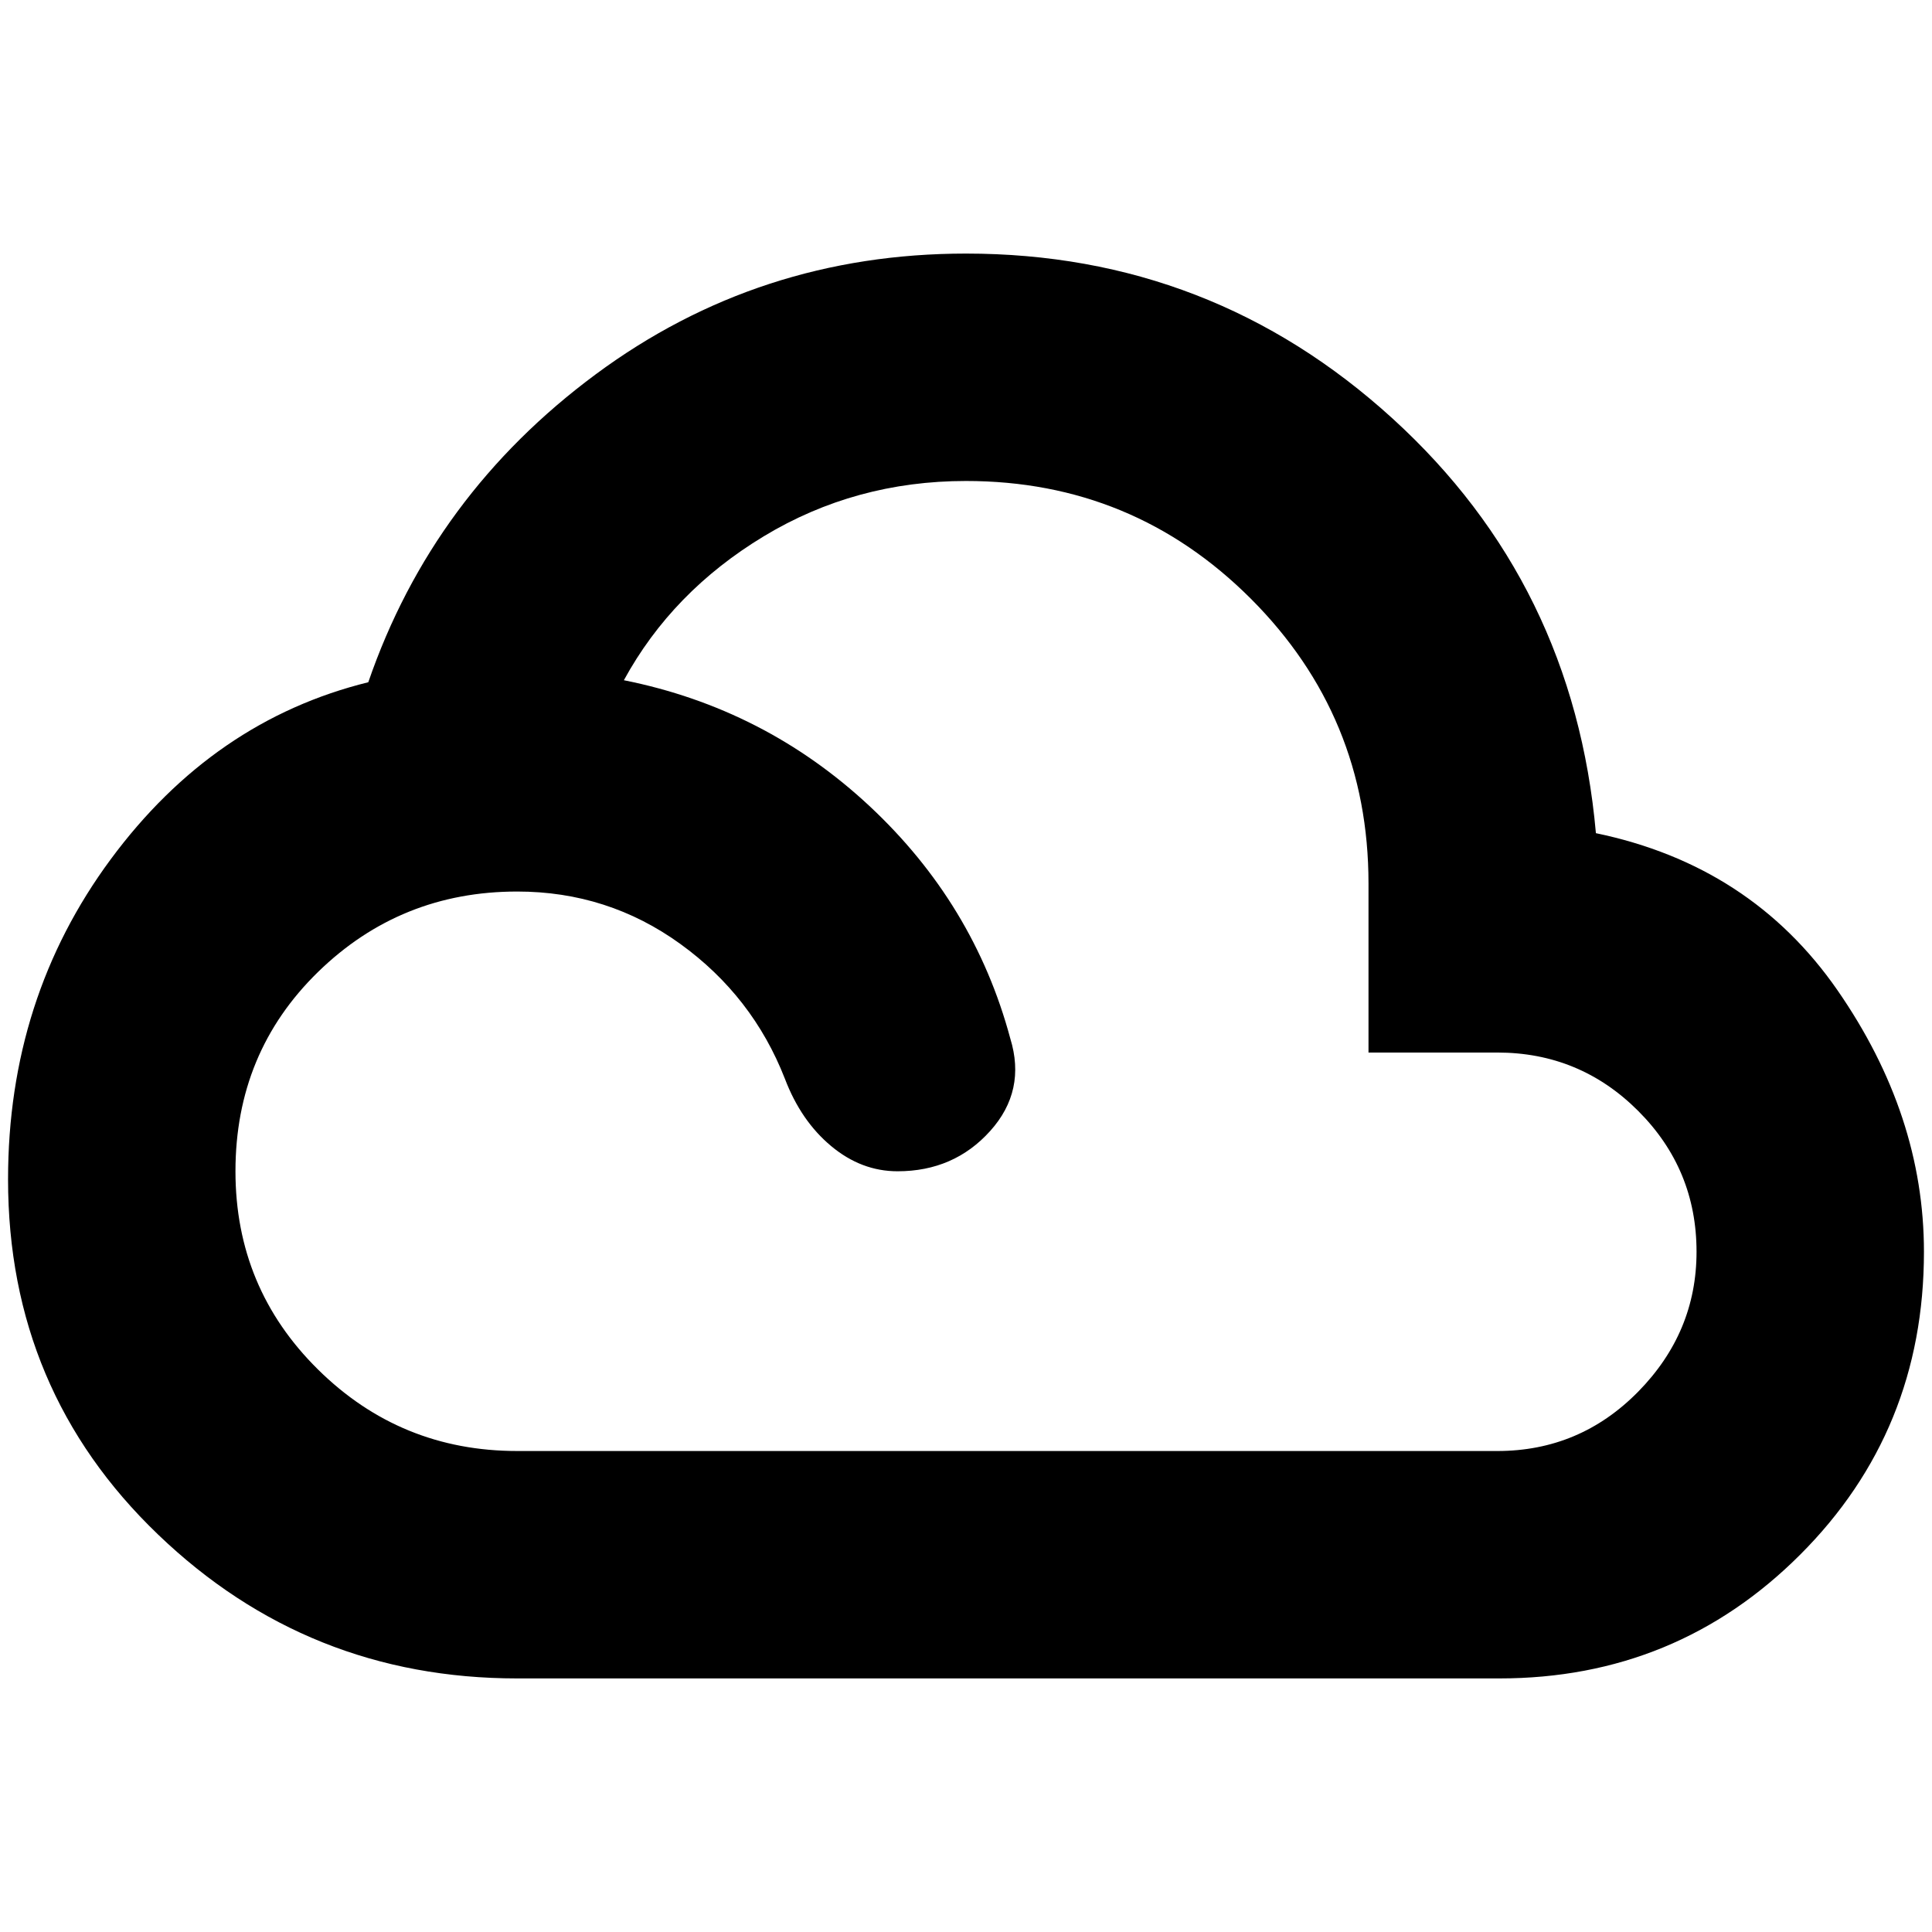 <svg xmlns="http://www.w3.org/2000/svg" height="24" width="24"><path d="M6.425 20.85q-2.6 0-4.462-1.788Q.1 17.275.1 14.65q0-2.25 1.275-3.975t3.2-2.2Q5.375 6.15 7.4 4.65q2.025-1.5 4.6-1.5 3.05 0 5.3 2.05t2.525 5.15q1.925.4 3 1.95 1.075 1.55 1.075 3.25 0 2.225-1.537 3.762-1.538 1.538-3.738 1.538Zm0-2.825H18.6q1.025 0 1.75-.737.725-.738.725-1.738 0-1.025-.725-1.75-.725-.725-1.75-.725H17v-2.1q0-2.075-1.462-3.538Q14.075 5.975 12 5.975q-1.375 0-2.512.687Q8.35 7.35 7.75 8.45q1.75.35 3.05 1.562 1.3 1.213 1.75 2.888.2.65-.25 1.15-.45.5-1.15.5-.45 0-.825-.313-.375-.312-.575-.837-.4-1.025-1.3-1.675-.9-.65-2.025-.65-1.45 0-2.475 1-1.025 1-1.025 2.475 0 1.45 1.025 2.462 1.025 1.013 2.475 1.013Z"/></svg>